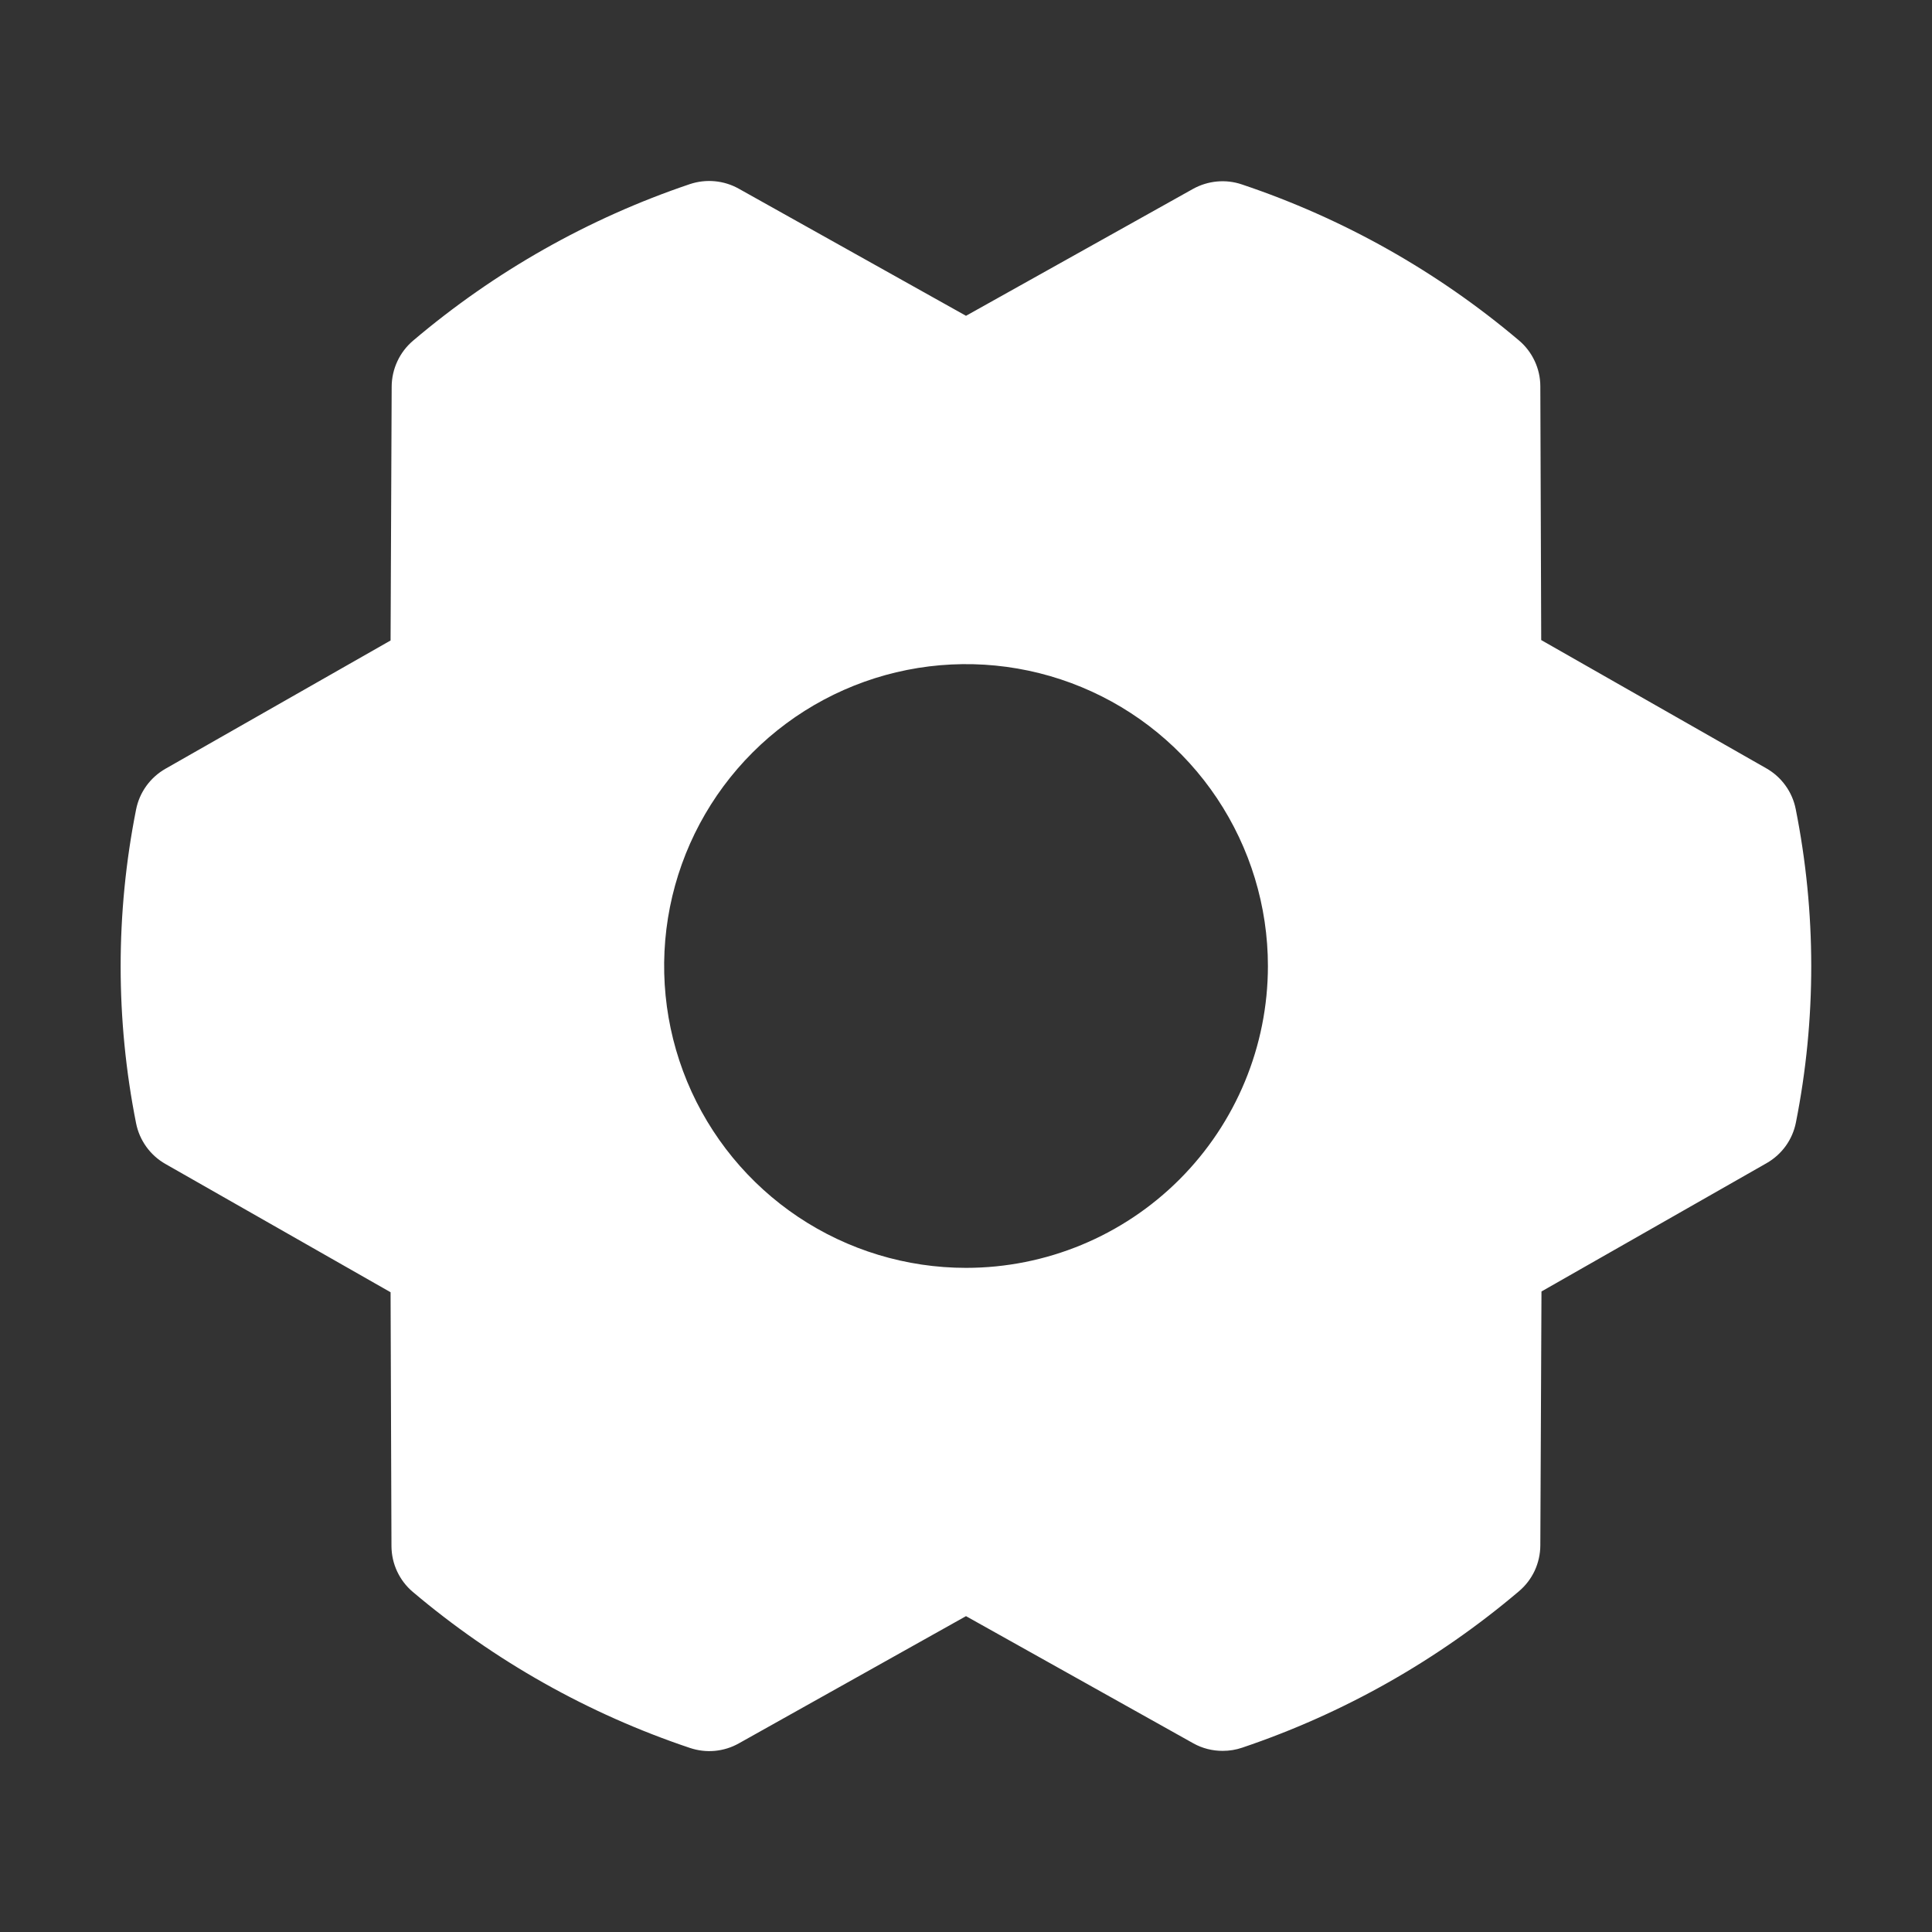 <svg width="37" height="37" viewBox="0 0 37 37" fill="none" xmlns="http://www.w3.org/2000/svg">
<rect x="0" y="0" width="37" height="37" fill="#333333" stroke="none"/>
<path d="M34.39 15.495C34.358 15.332 34.291 15.178 34.194 15.044C34.097 14.909 33.972 14.797 33.828 14.715L29.516 12.258L29.499 7.398C29.499 7.231 29.462 7.066 29.391 6.914C29.32 6.762 29.218 6.628 29.09 6.52C27.526 5.197 25.725 4.183 23.783 3.532C23.63 3.48 23.468 3.461 23.307 3.476C23.146 3.491 22.99 3.539 22.849 3.617L18.5 6.048L14.147 3.613C14.006 3.534 13.85 3.486 13.689 3.471C13.528 3.456 13.365 3.475 13.212 3.526C11.271 4.181 9.472 5.199 7.91 6.525C7.783 6.633 7.68 6.768 7.61 6.919C7.539 7.071 7.502 7.236 7.501 7.403L7.48 12.266L3.168 14.723C3.024 14.805 2.899 14.918 2.802 15.052C2.705 15.187 2.638 15.341 2.606 15.504C2.212 17.486 2.212 19.528 2.606 21.511C2.638 21.673 2.705 21.827 2.802 21.962C2.899 22.097 3.024 22.209 3.168 22.291L7.48 24.748L7.497 29.608C7.498 29.776 7.534 29.941 7.605 30.093C7.676 30.245 7.778 30.379 7.906 30.487C9.47 31.81 11.271 32.824 13.213 33.475C13.366 33.526 13.528 33.546 13.689 33.531C13.85 33.516 14.006 33.468 14.147 33.389L18.5 30.951L22.854 33.387C23.026 33.483 23.22 33.532 23.417 33.531C23.544 33.531 23.669 33.511 23.789 33.47C25.729 32.816 27.528 31.799 29.09 30.474C29.218 30.366 29.32 30.232 29.391 30.081C29.461 29.929 29.498 29.764 29.499 29.597L29.521 24.733L33.832 22.276C33.976 22.194 34.101 22.082 34.198 21.948C34.295 21.813 34.362 21.659 34.394 21.496C34.787 19.515 34.785 17.476 34.39 15.495ZM18.5 24.281C17.357 24.281 16.239 23.942 15.288 23.307C14.338 22.672 13.597 21.769 13.159 20.712C12.722 19.656 12.607 18.494 12.83 17.372C13.053 16.251 13.604 15.22 14.412 14.412C15.221 13.603 16.251 13.053 17.372 12.83C18.494 12.607 19.656 12.721 20.713 13.159C21.769 13.596 22.672 14.337 23.307 15.288C23.942 16.239 24.282 17.356 24.282 18.5C24.282 20.033 23.672 21.504 22.588 22.588C21.504 23.672 20.034 24.281 18.5 24.281Z" fill="white"/>
</svg>
